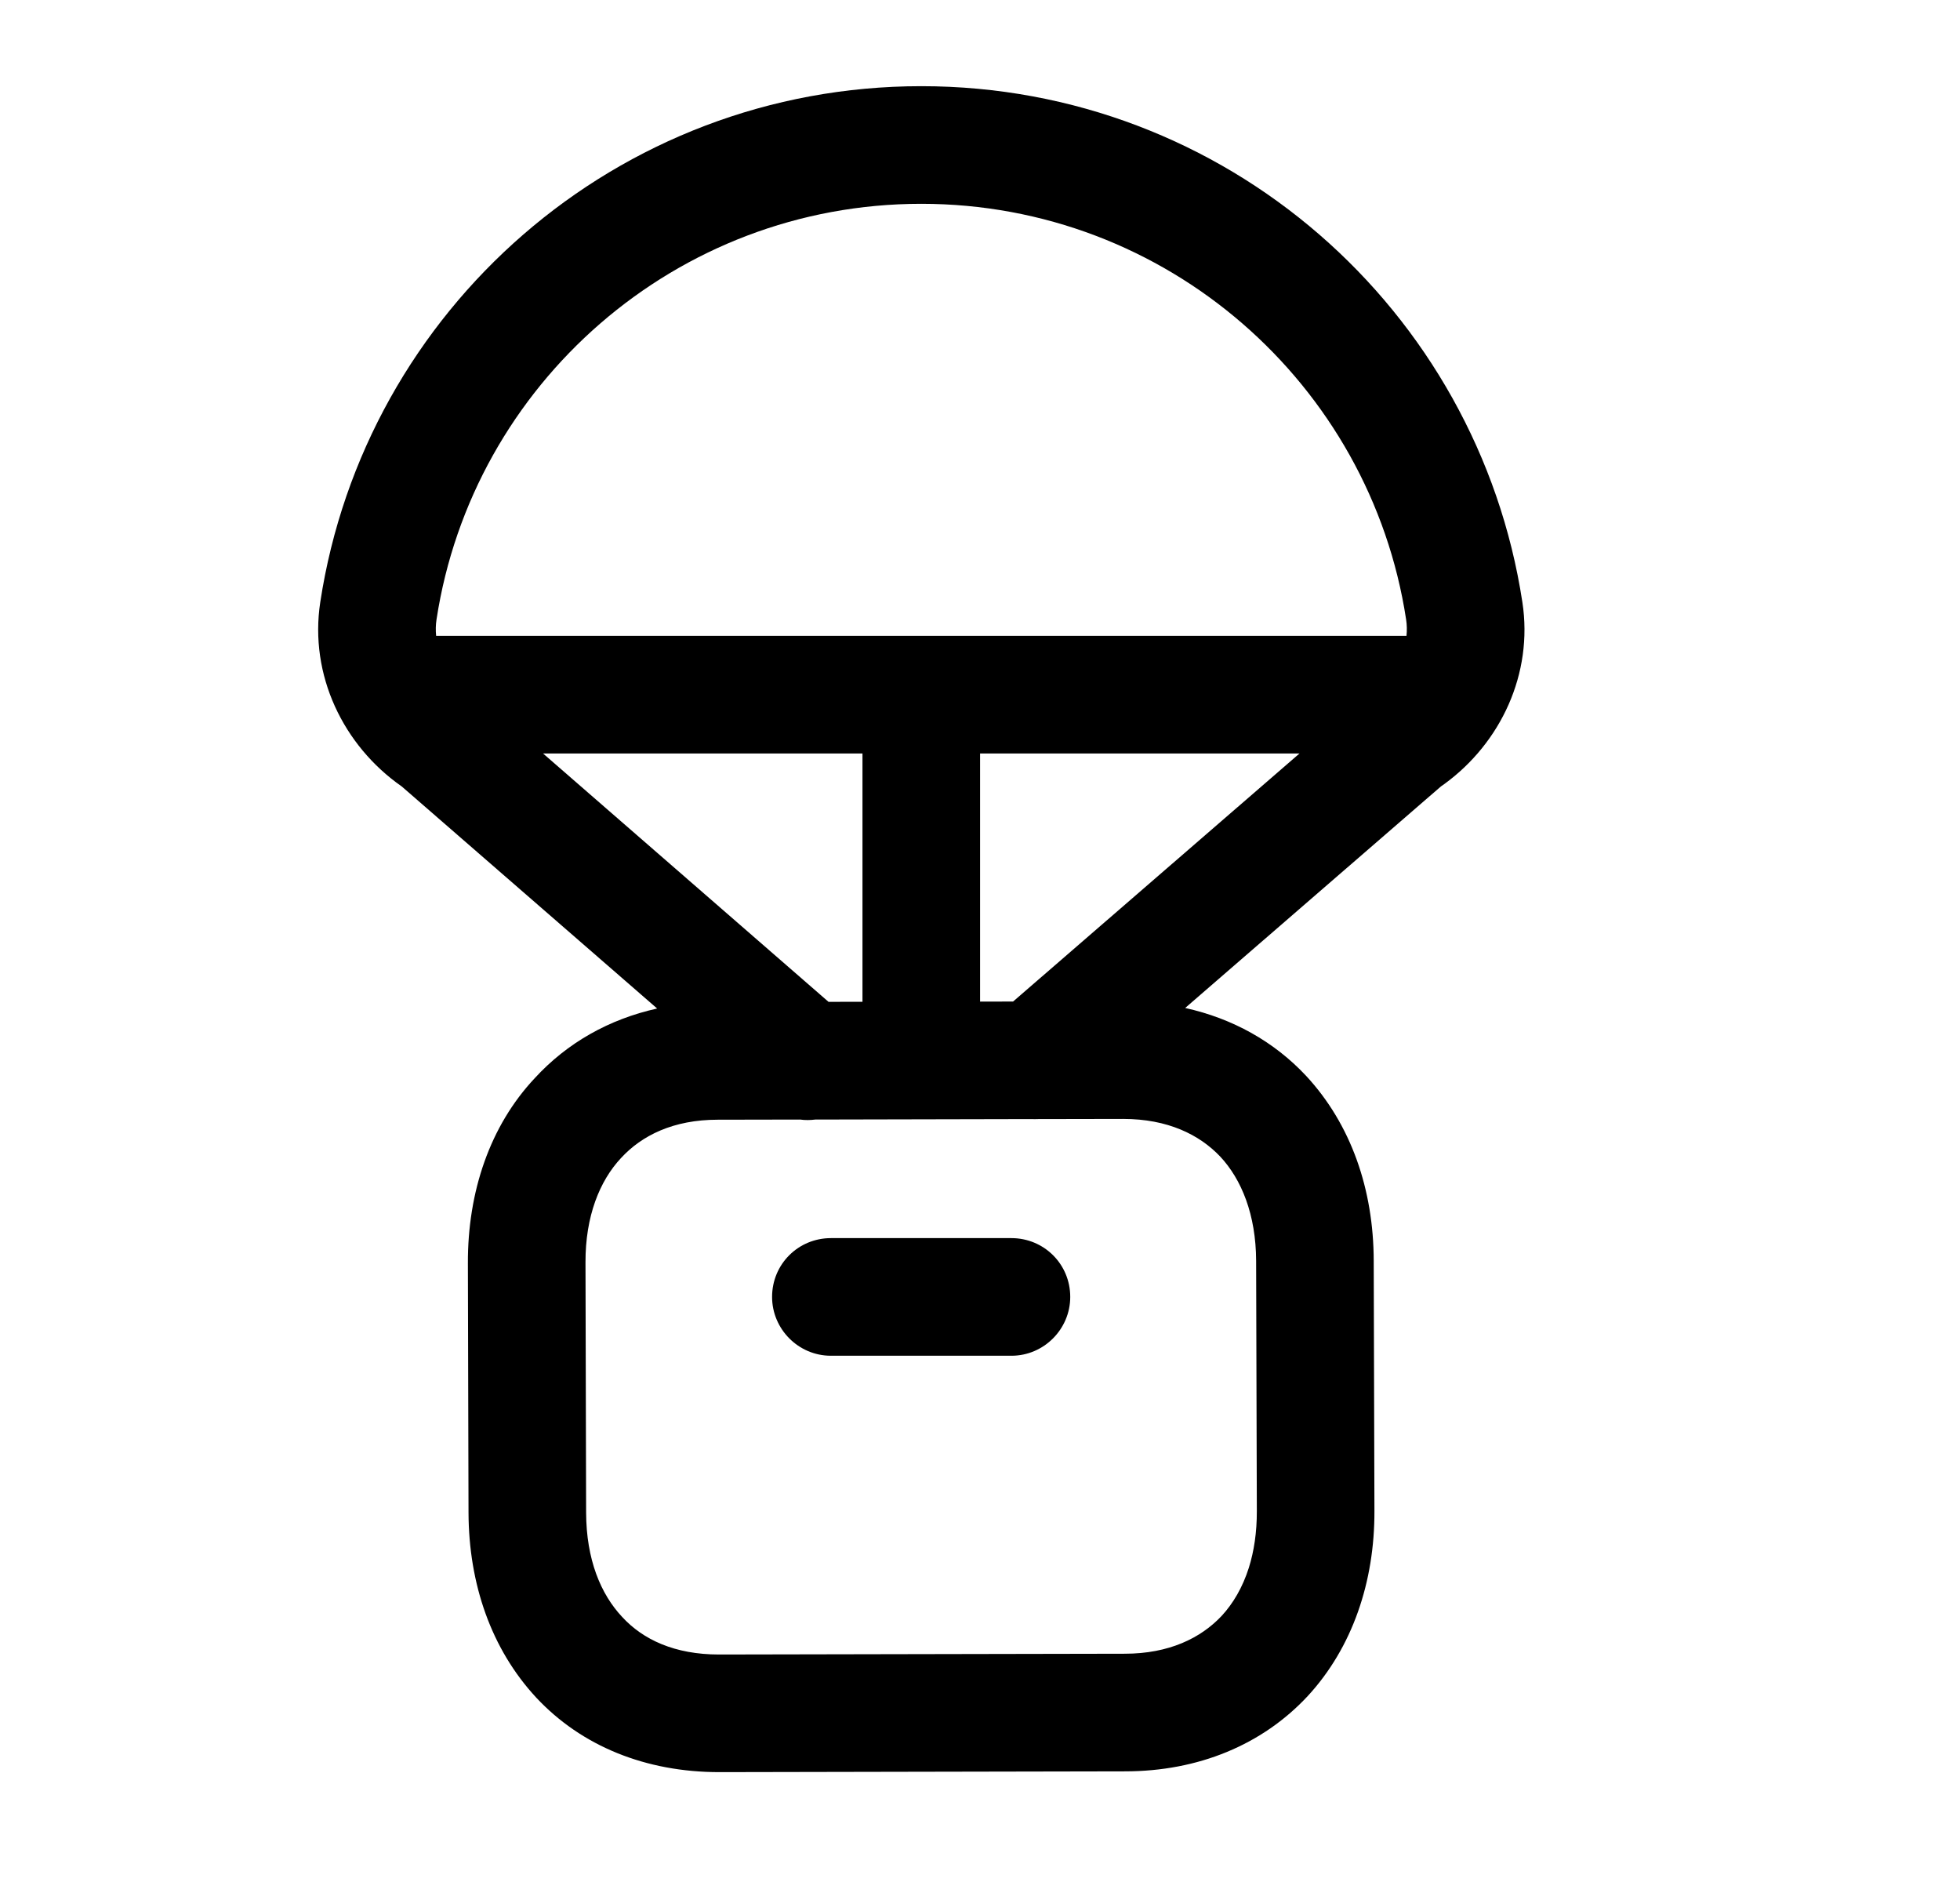 <svg width="25" height="24" viewBox="0 0 25 24" fill="none" xmlns="http://www.w3.org/2000/svg">
<path d="M9.848 16.539C9.848 16.119 10.184 15.789 10.598 15.789H12.901C13.315 15.789 13.651 16.119 13.651 16.539C13.651 16.949 13.315 17.289 12.901 17.289H10.598C10.184 17.289 9.848 16.949 9.848 16.539Z" fill="black"/>
<path fill-rule="evenodd" clip-rule="evenodd" d="M15.117 12.854C15.722 12.988 16.25 13.282 16.659 13.719C17.234 14.339 17.52 15.169 17.522 16.079L17.531 19.269C17.534 20.169 17.252 21.009 16.68 21.629C16.103 22.249 15.286 22.589 14.348 22.589L9.176 22.599C8.238 22.599 7.42 22.269 6.84 21.649C6.265 21.029 5.979 20.199 5.976 19.289L5.968 16.109C5.965 15.199 6.248 14.359 6.821 13.749C7.234 13.299 7.768 12.997 8.382 12.861L5.124 10.029C4.379 9.509 3.943 8.609 4.085 7.679C4.654 3.949 7.869 1.099 11.751 1.099C15.634 1.099 18.849 3.949 19.418 7.679C19.558 8.591 19.142 9.474 18.423 9.998C18.409 10.009 18.394 10.019 18.379 10.029L15.117 12.854ZM13.233 14.271C13.209 14.272 13.185 14.273 13.162 14.271L10.399 14.277C10.335 14.285 10.27 14.286 10.206 14.277L9.154 14.279C8.59 14.279 8.186 14.479 7.92 14.769C7.649 15.059 7.466 15.509 7.468 16.099L7.476 19.289C7.478 19.889 7.663 20.329 7.935 20.619C8.201 20.909 8.605 21.099 9.172 21.099L14.345 21.089C14.912 21.089 15.315 20.889 15.58 20.609C15.727 20.451 15.849 20.245 15.929 19.993C15.995 19.783 16.032 19.541 16.031 19.269L16.022 16.079C16.02 15.489 15.835 15.039 15.564 14.749C15.298 14.469 14.894 14.269 14.327 14.269L13.233 14.271ZM17.94 8.109C17.947 8.04 17.946 7.969 17.935 7.899C17.477 4.899 14.882 2.599 11.751 2.599C8.621 2.599 6.027 4.899 5.568 7.899C5.557 7.969 5.556 8.04 5.563 8.109H17.94ZM11.001 9.609H6.927L10.568 12.776L11.001 12.775V9.609ZM12.501 12.773L12.922 12.772L16.575 9.609H12.501V12.773Z" fill="black"/>
</svg>